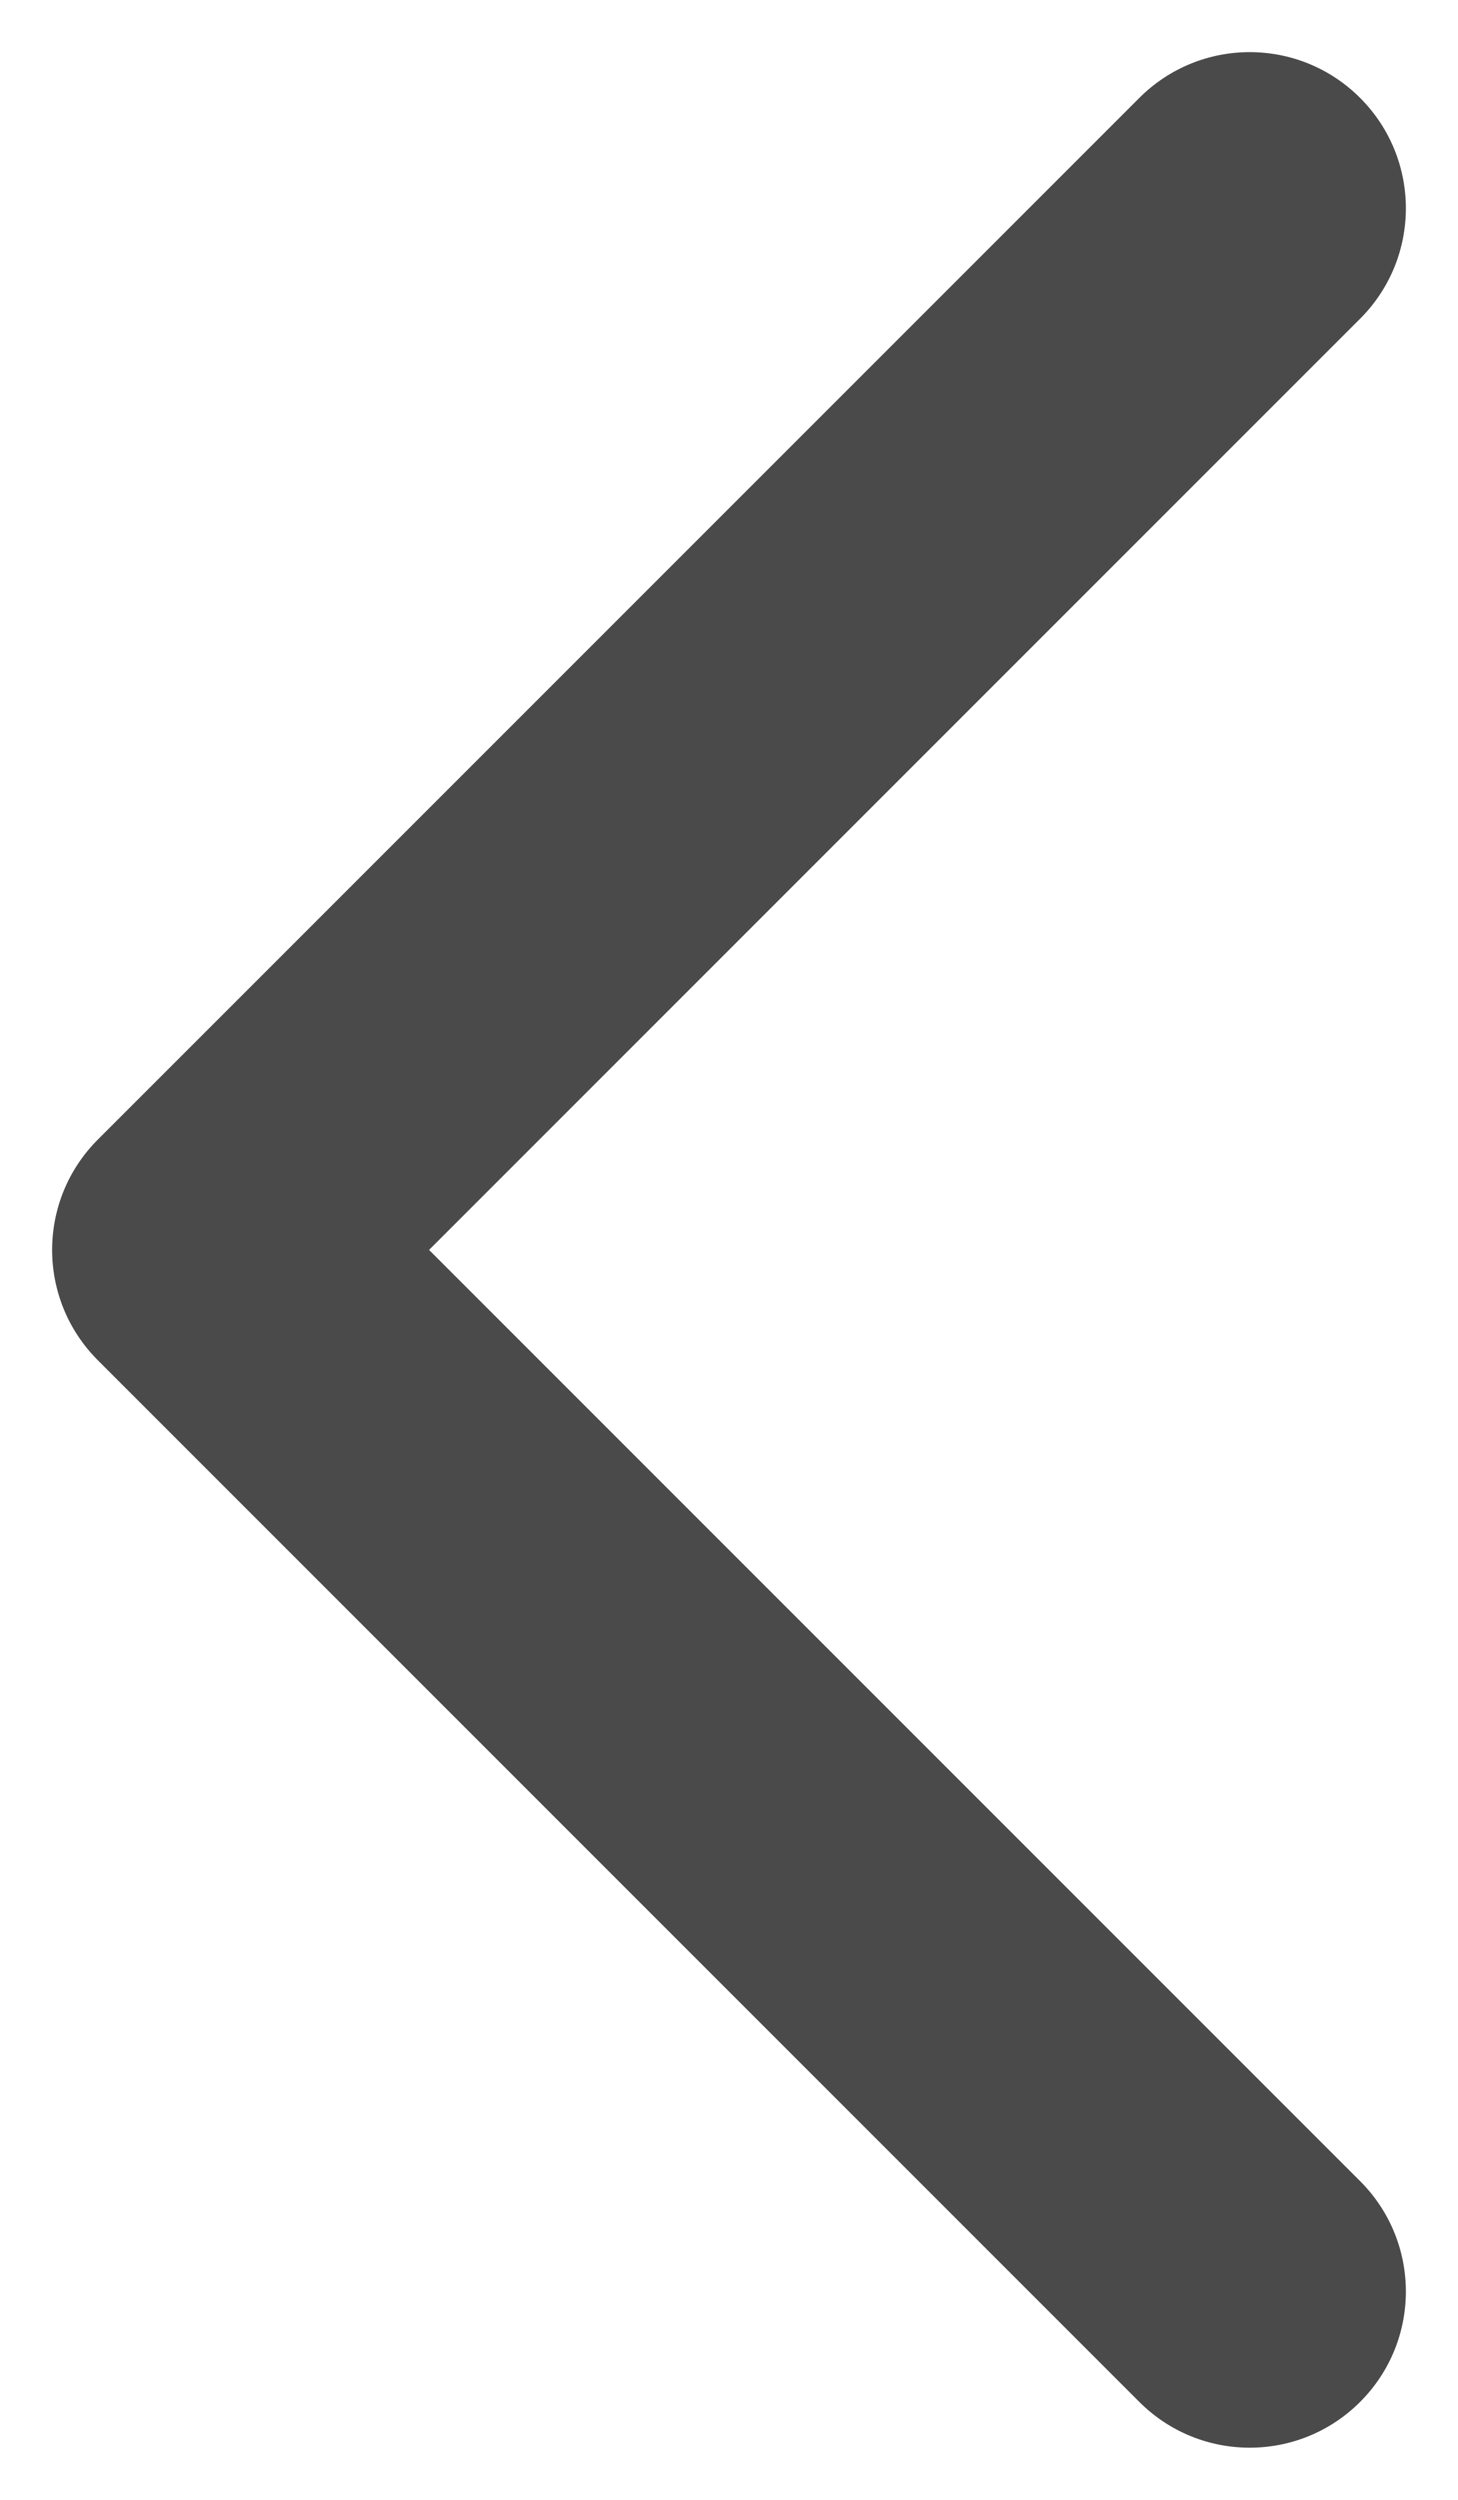 <svg class="circleButton__icon" width="7" height="12" viewBox="0 0 7 12" fill="none" baseProfile="full" xmlns="http://www.w3.org/2000/svg"><path d="M1 6L0.47 5.47C0.177 5.763 0.177 6.237 0.47 6.53L1 6ZM6.53 1.53C6.823 1.237 6.823 0.763 6.53 0.47C6.237 0.177 5.763 0.177 5.47 0.47L6.53 1.53ZM5.47 11.53C5.763 11.823 6.237 11.823 6.53 11.53C6.823 11.237 6.823 10.763 6.53 10.47L5.47 11.53ZM1.53 6.53L6.53 1.53L5.47 0.47L0.47 5.47L1.53 6.53ZM0.47 6.53L5.47 11.53L6.53 10.47L1.53 5.47L0.47 6.53Z" fill="#4A4A4A" /></svg>
